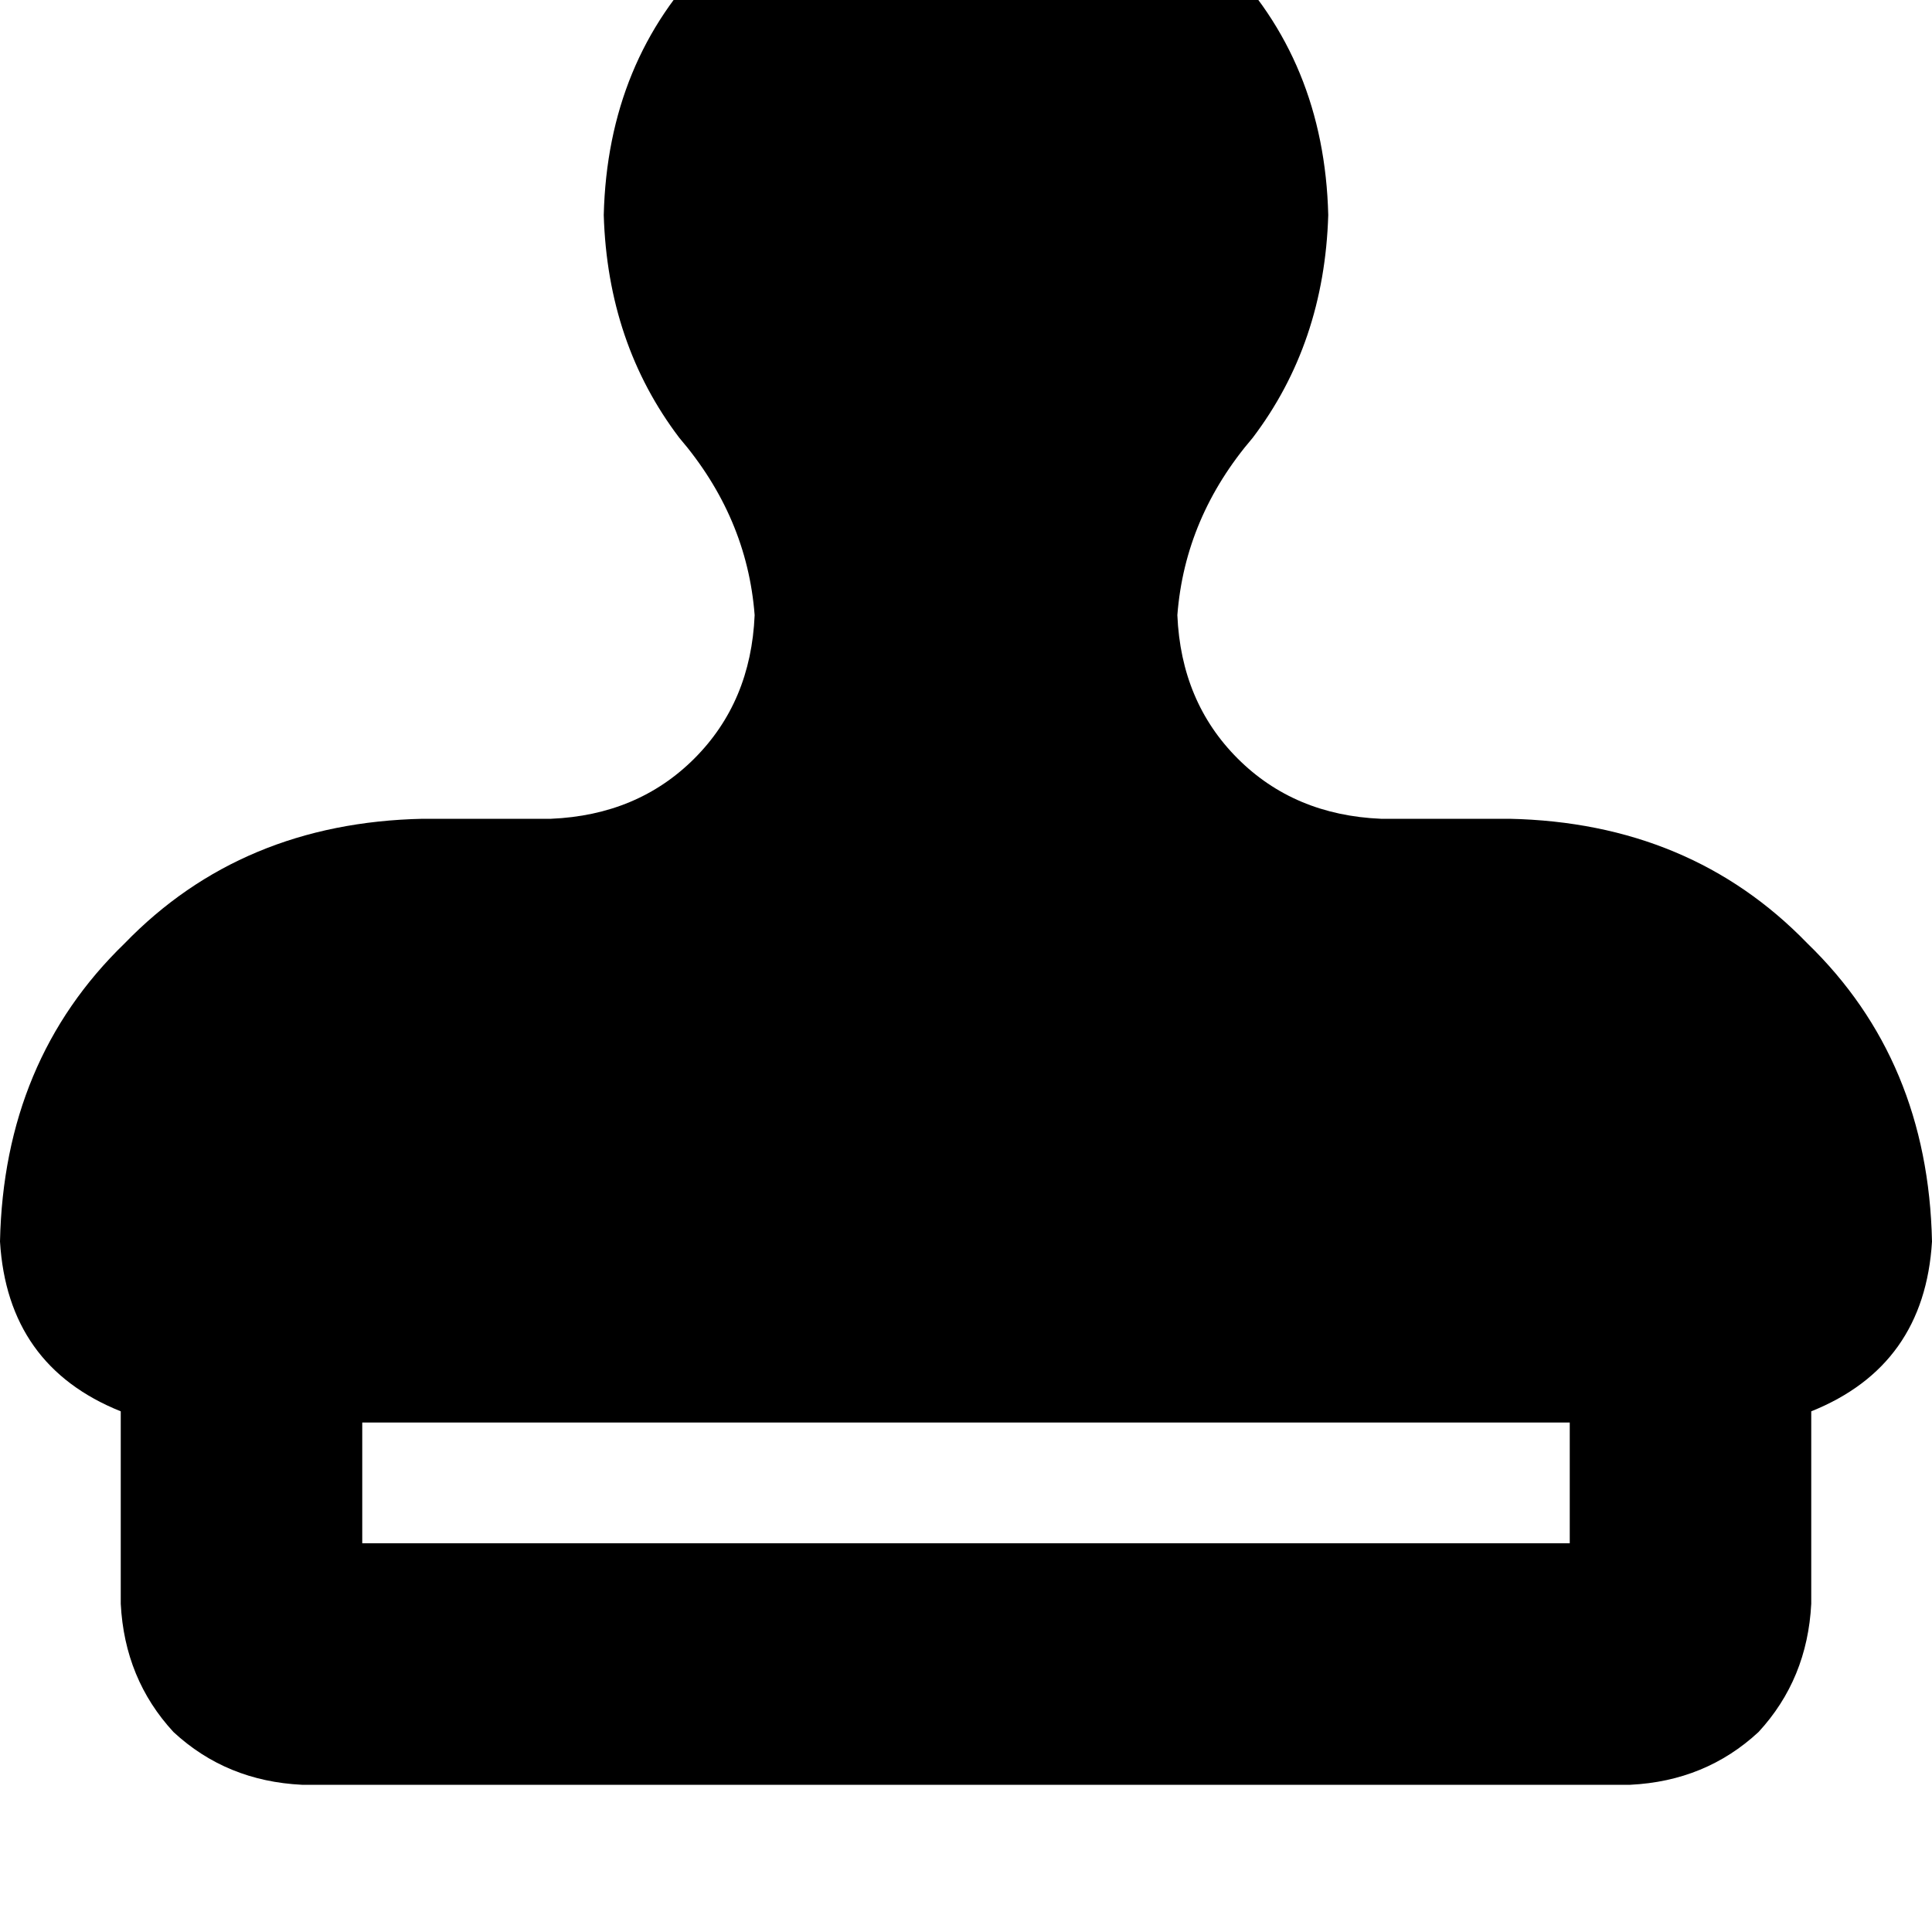 <svg height="1000" width="1000" xmlns="http://www.w3.org/2000/svg"><path d="M609.4 318.4q3.9 -50.8 39 -91.8 37.1 -48.9 39.1 -115.3 -2 -80 -54.7 -132.8T500 -76.2q-80.1 2 -132.8 54.7t-54.7 132.8q2 66.4 39.1 115.3 35.1 41 39 91.8 -1.9 44.9 -31.2 74.2t-74.2 31.2h-66.4q-93.8 2 -154.3 64.5Q2 548.8 0 642.6q3.9 64.4 62.5 87.9v99.6q2 39 27.3 66.4 27.4 25.4 66.5 27.3h687.5q39 -1.9 66.4 -27.3 25.3 -27.4 27.3 -66.4v-99.6Q996.1 707 1000 642.6q-2 -93.8 -64.5 -154.3Q875 425.8 781.3 423.8h-66.5q-44.9 -1.9 -74.2 -31.2t-31.2 -74.2zm203.1 417.9v62.5 -62.5 62.5h-625v-62.5h625z"/></svg>